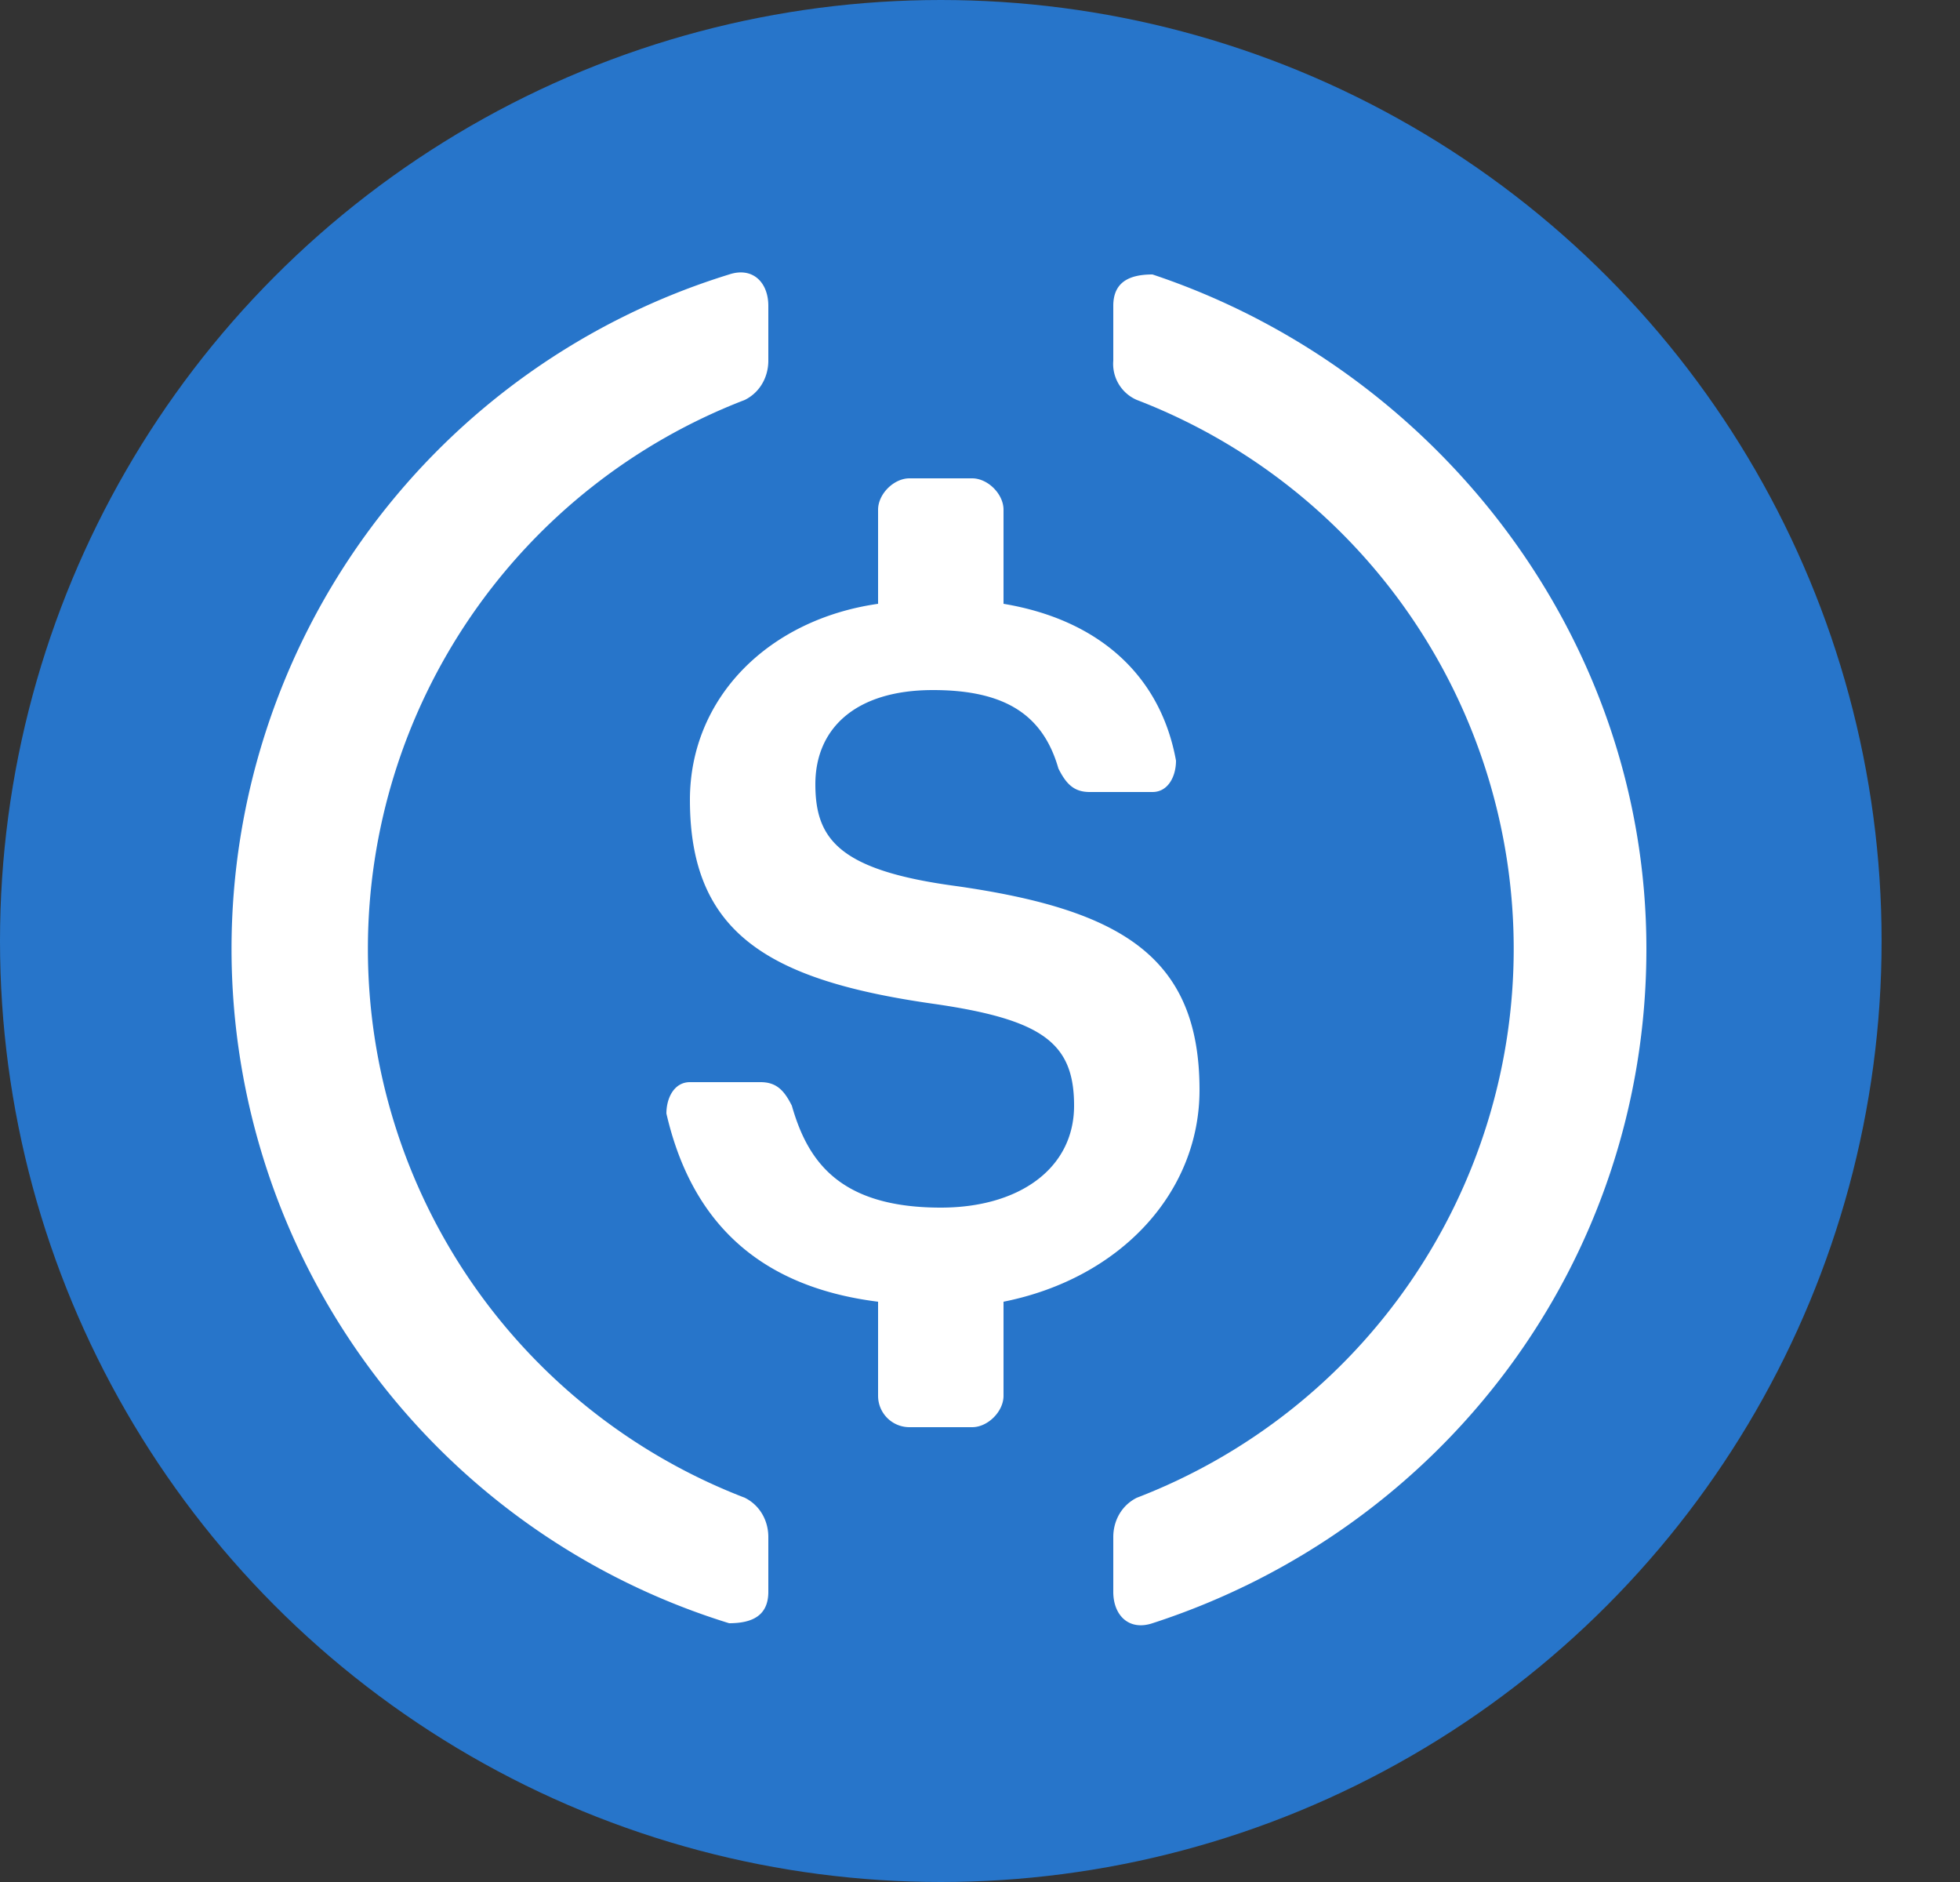 <svg height="24" width="25" xmlns="http://www.w3.org/2000/svg"><rect width="100%" height="100%" fill="#333333" stroke="none"/><g fill="none"><circle cx="12" cy="12" fill="#2775ca" r="12"/><g fill="#fff"><path d="m9.8 20.3c0 .3-.2.4-.5.4a9 9 0 0 1 0-17.2c.3-.1.5.1.5.4v.7c0 .2-.1.4-.3.5a7.5 7.5 0 0 0 0 14c.2.1.3.3.3.5z"/><path d="m12.8 17.8c0 .2-.2.4-.4.4h-.8a.4.4 0 0 1 -.4-.4v-1.2c-1.6-.2-2.4-1.1-2.7-2.4 0-.2.1-.4.3-.4h.9c.2 0 .3.1.4.3.2.7.6 1.3 1.9 1.3 1 0 1.7-.5 1.7-1.3s-.4-1.1-1.8-1.3c-2.1-.3-3.1-.9-3.1-2.6 0-1.3 1-2.3 2.4-2.5v-1.2c0-.2.2-.4.4-.4h.8c.2 0 .4.2.4.4v1.2c1.2.2 2 .9 2.2 2 0 .2-.1.4-.3.4h-.8c-.2 0-.3-.1-.4-.3-.2-.7-.7-1-1.6-1-1 0-1.5.5-1.5 1.2s.3 1.1 1.8 1.3c2.1.3 3.1.9 3.1 2.6 0 1.3-1 2.4-2.5 2.7z"/><path d="m14.7 20.7c-.3.1-.5-.1-.5-.4v-.7c0-.2.1-.4.3-.5a7.5 7.5 0 0 0 0-14 .5.5 0 0 1 -.3-.5v-.7c0-.3.2-.4.5-.4 3.6 1.2 6.3 4.6 6.3 8.6s-2.6 7.4-6.3 8.6z"/></g></g></svg>